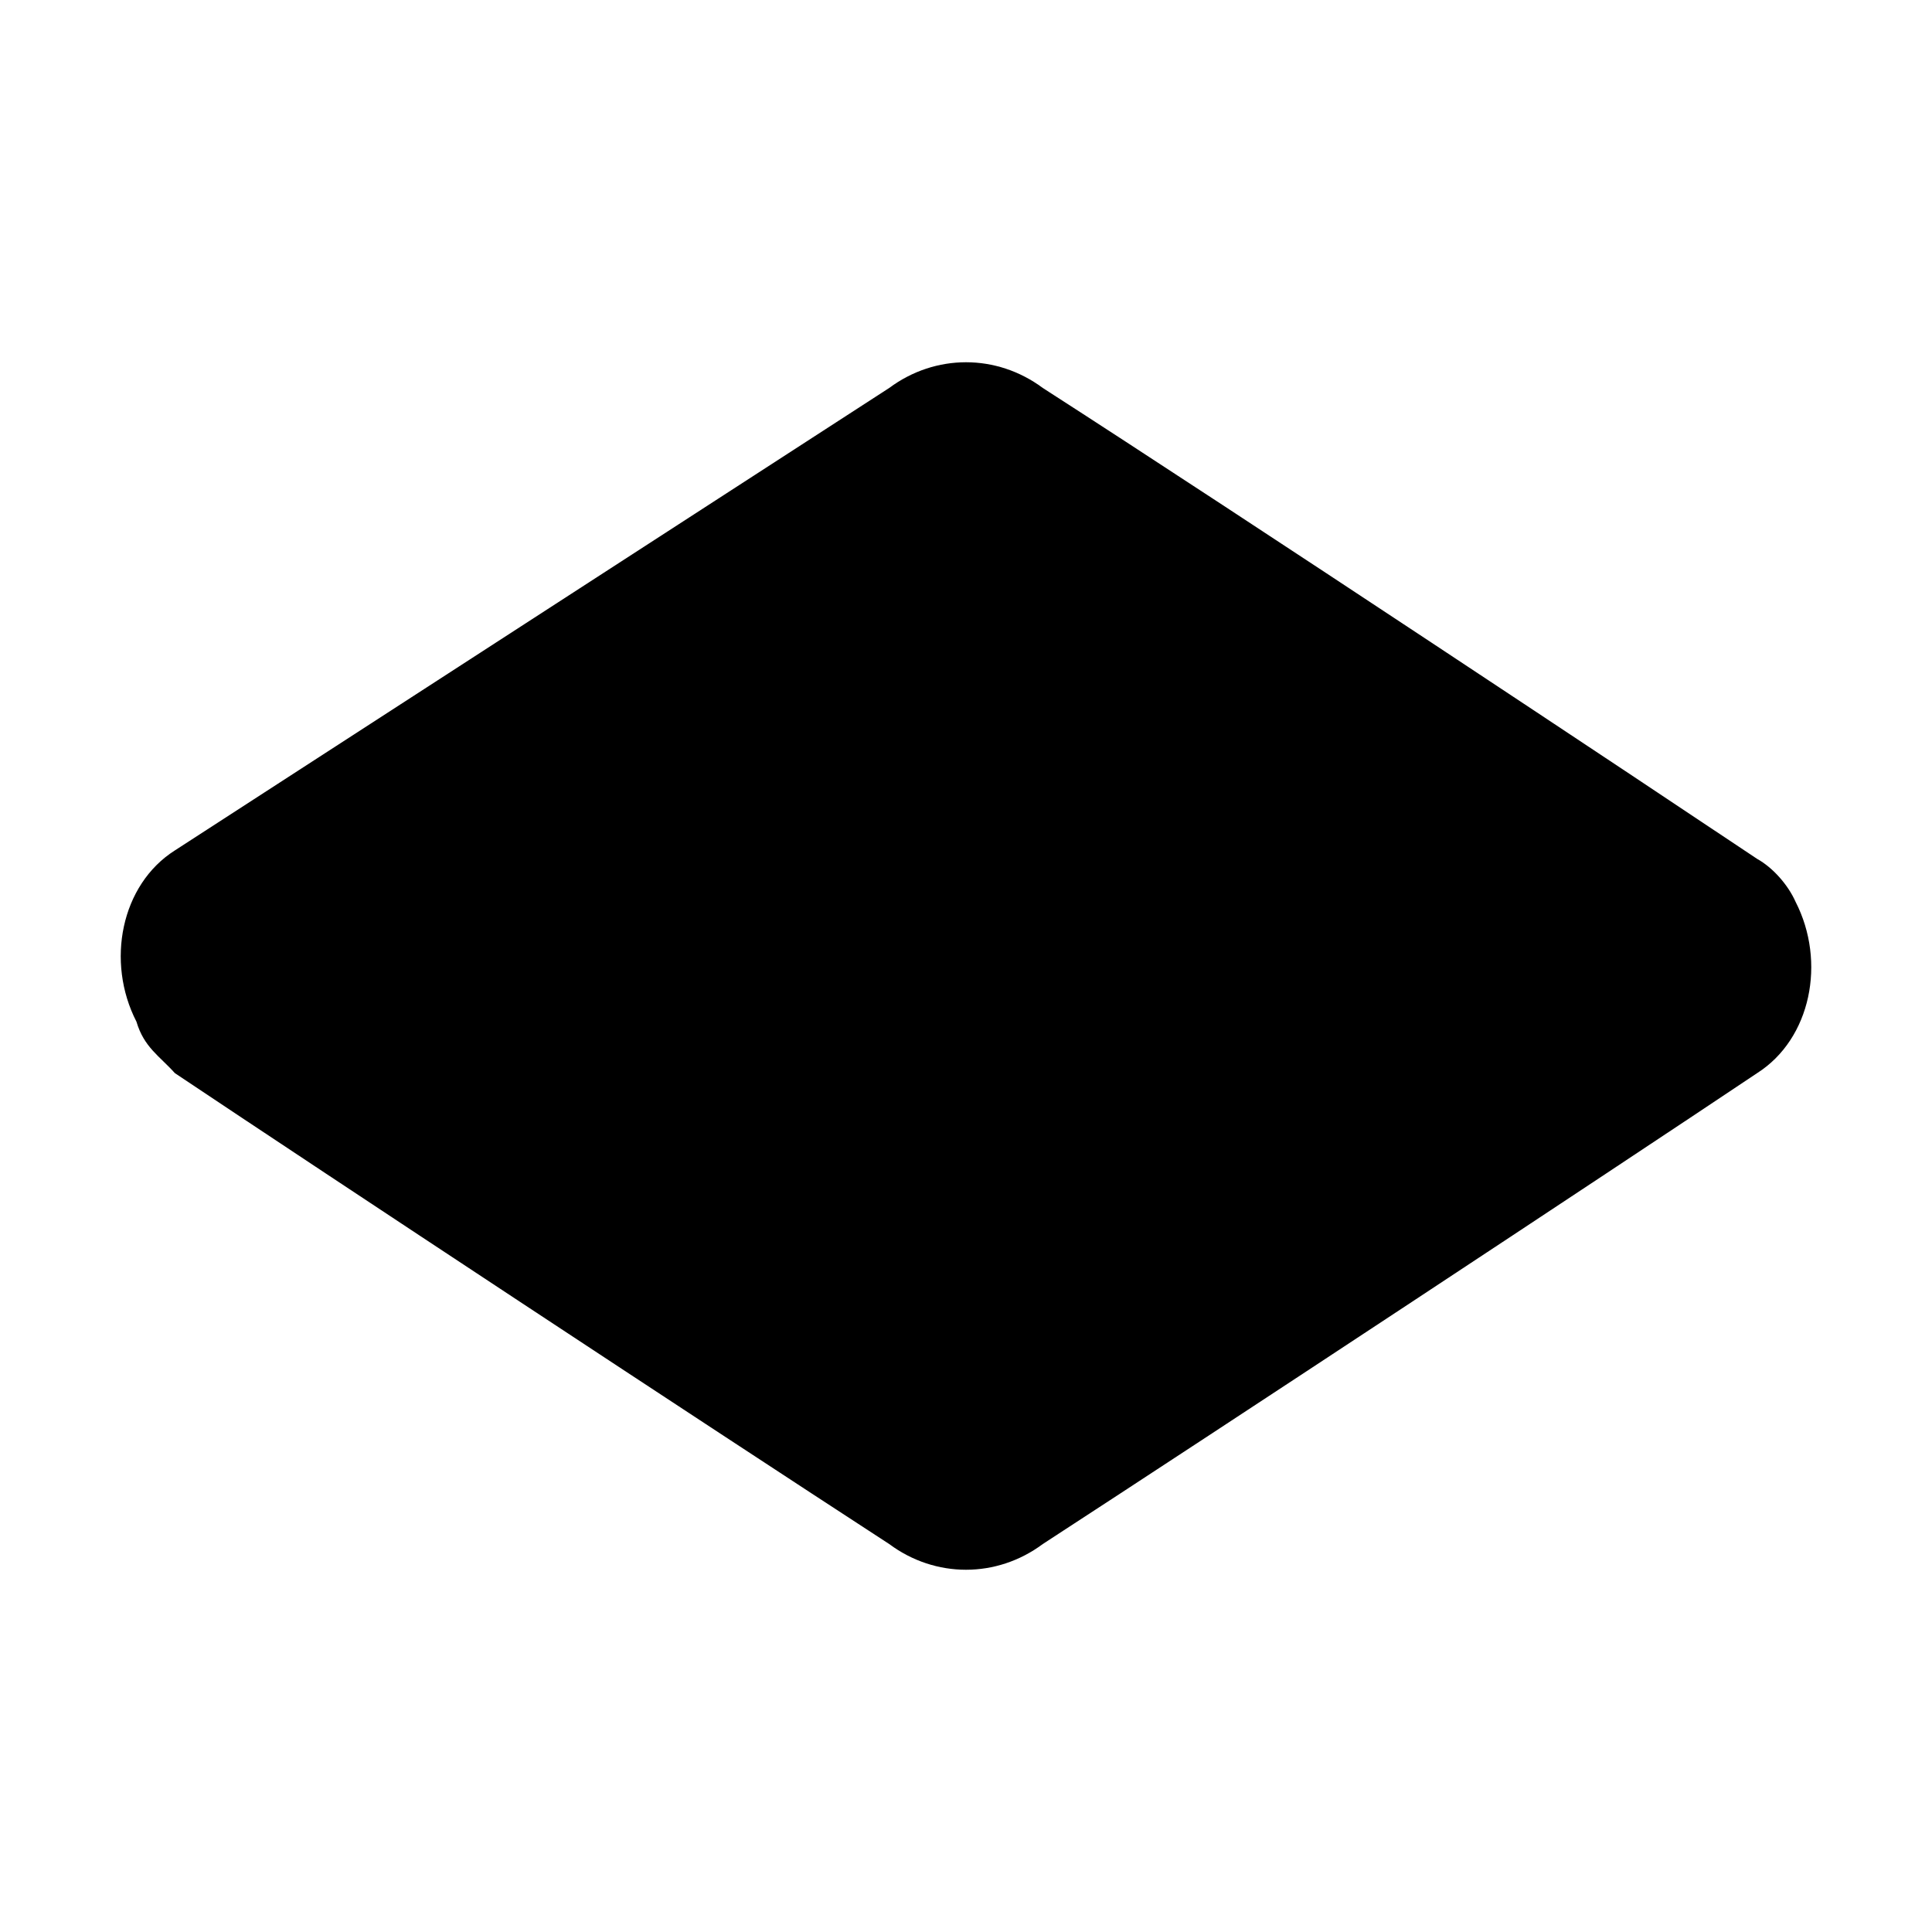 <svg width="16" height="16" viewBox="0 0 16 16" xmlns="http://www.w3.org/2000/svg">
<path d="M1.448 8.887C2.72 9.738 5.837 11.794 7.364 12.787C7.746 13.071 8.254 13.071 8.636 12.787C10.163 11.794 13.28 9.738 14.552 8.887C14.998 8.603 15.125 7.965 14.87 7.468C14.807 7.326 14.68 7.184 14.552 7.113C13.598 6.475 10.29 4.277 8.636 3.213C8.254 2.929 7.746 2.929 7.364 3.213L1.448 7.043C1.002 7.326 0.875 7.965 1.13 8.461C1.193 8.674 1.321 8.745 1.448 8.887Z" />
</svg>
